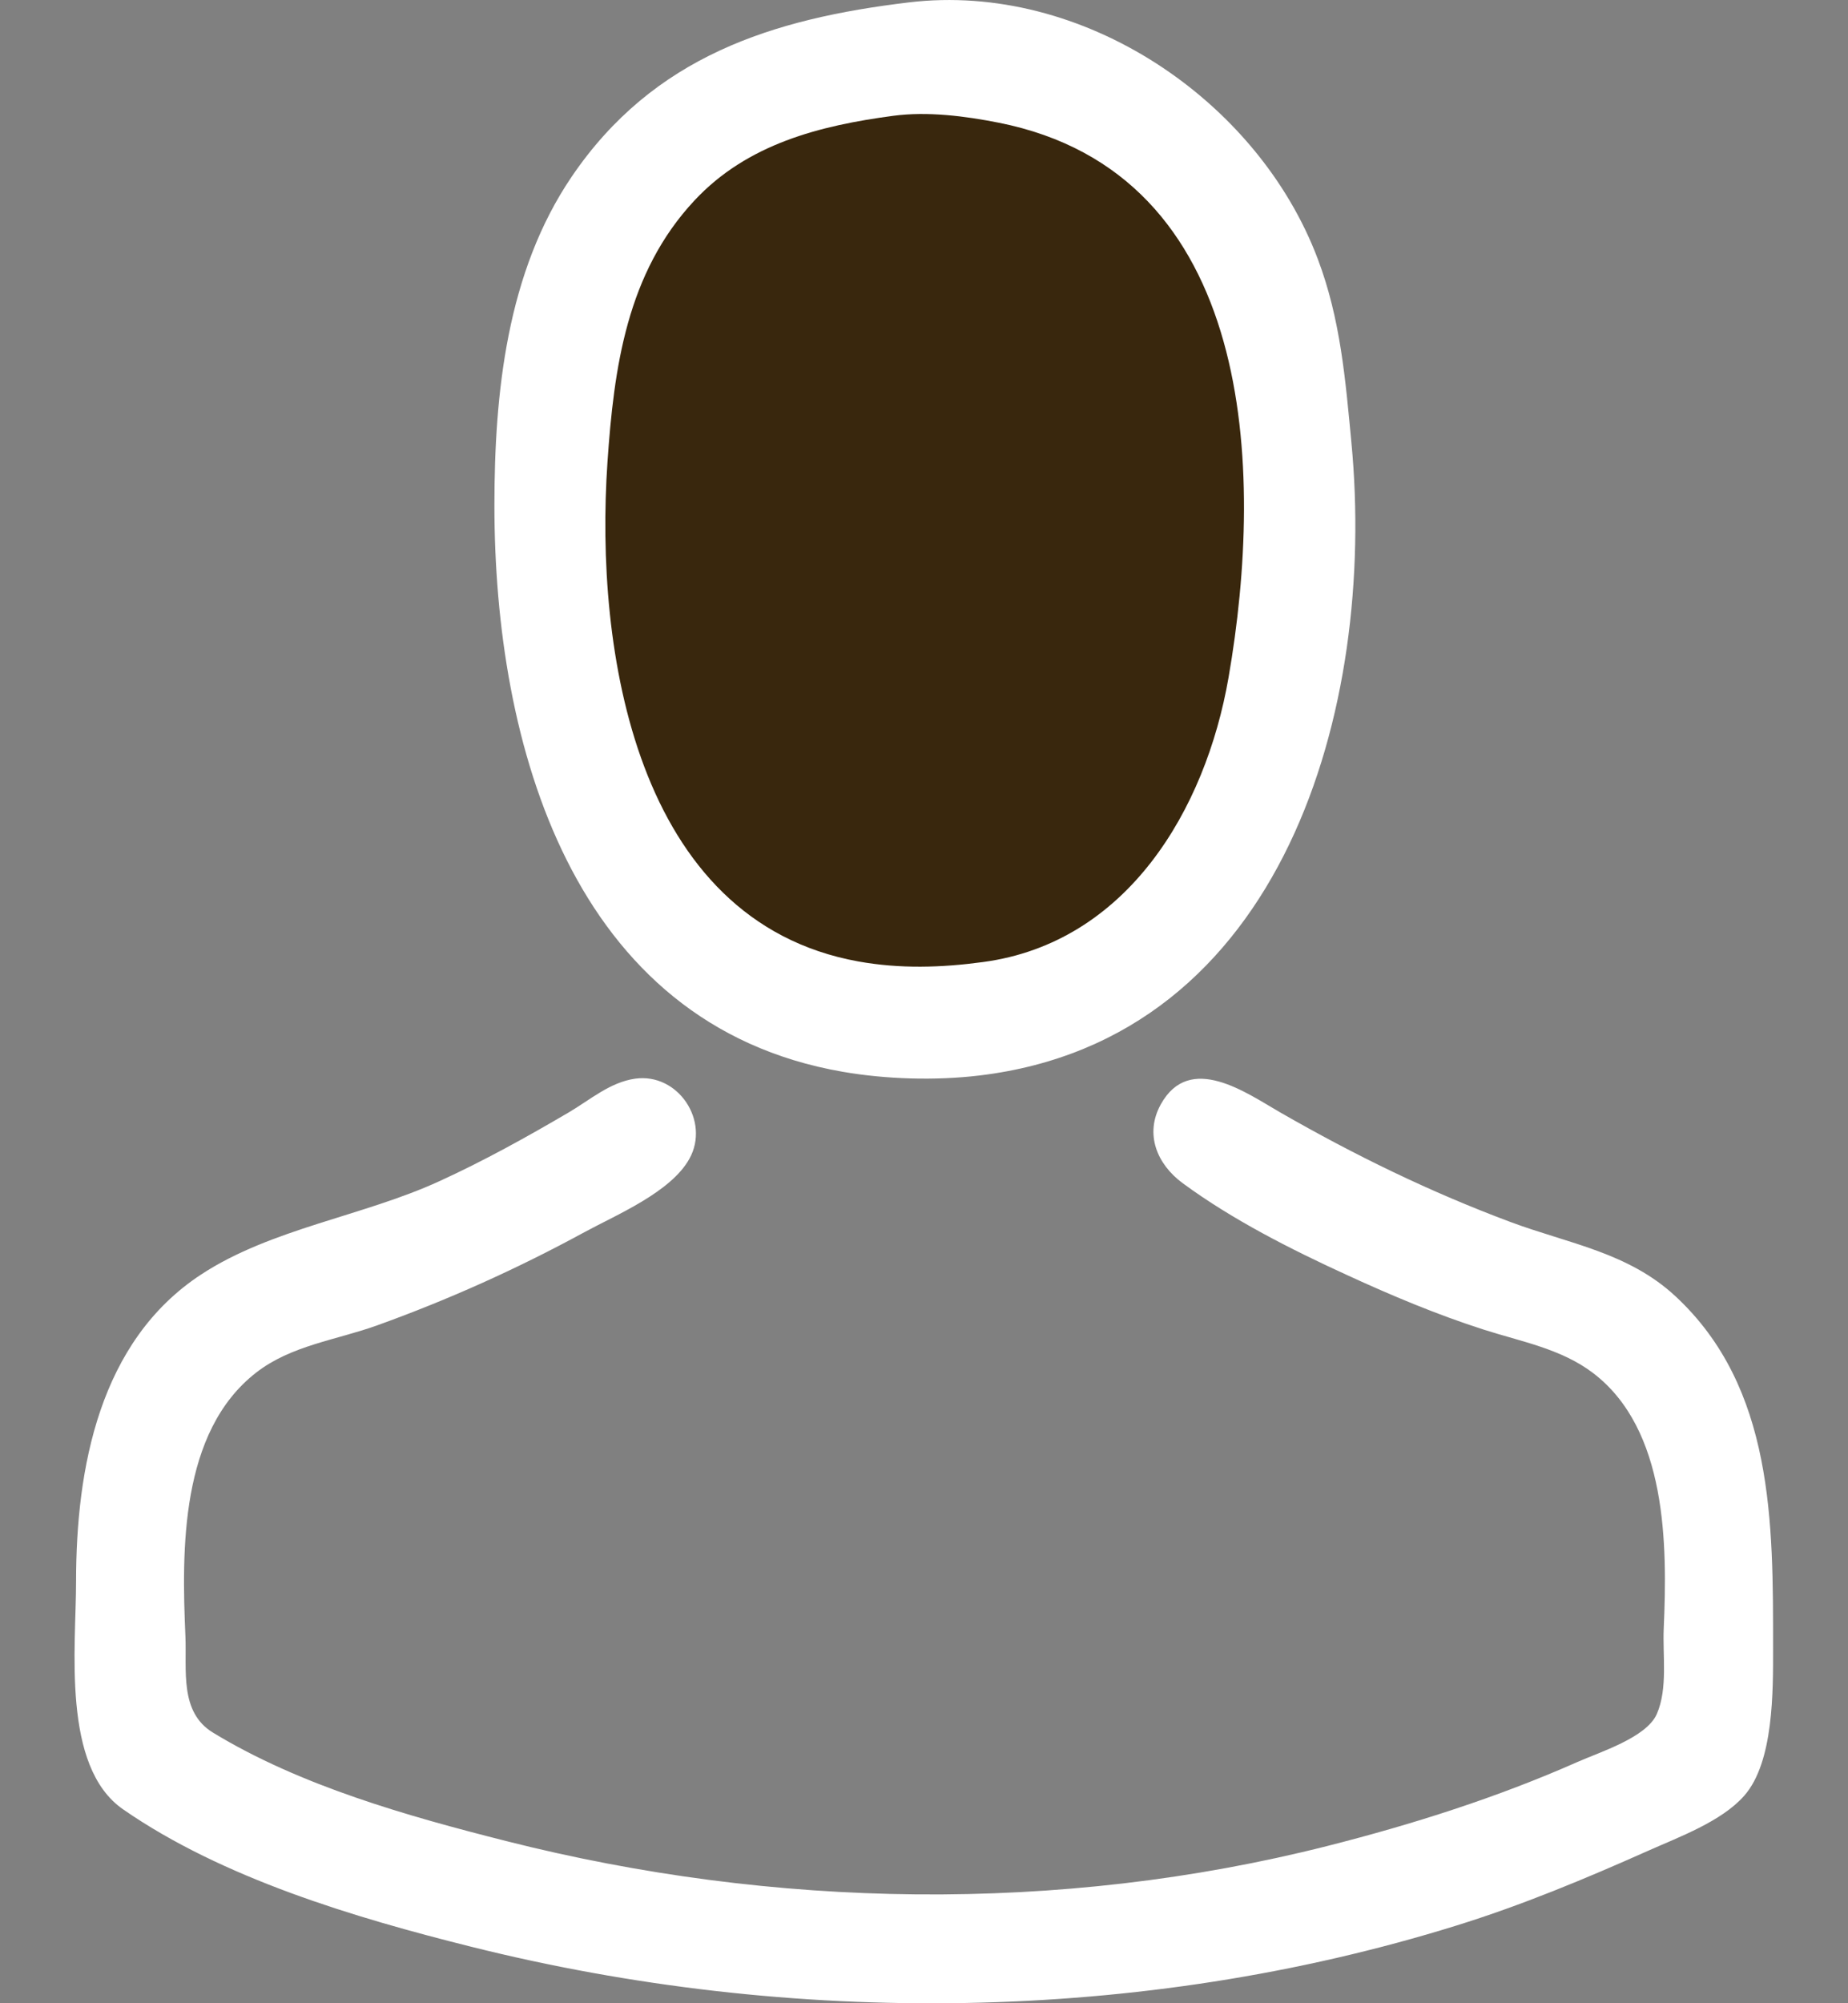 <svg width="24" height="26" viewBox="0 0 24 26" fill="none" xmlns="http://www.w3.org/2000/svg">
<rect x="0" y="0" width="24" height="26" fill="#808080" stroke="none"/>
<path fill-rule="evenodd" clip-rule="evenodd" d="M11.804 0.031C10.03 0.243 8.485 0.732 7.424 2.294C6.582 3.534 6.421 5.102 6.421 6.56C6.421 9.651 7.421 13.299 10.941 13.91C11.503 14.008 12.15 14.027 12.718 13.959C16.68 13.486 17.877 9.172 17.551 5.747C17.473 4.927 17.41 4.143 17.114 3.361C16.336 1.298 14.06 -0.239 11.804 0.031Z" fill="white"/>
<path fill-rule="evenodd" clip-rule="evenodd" d="M11.601 1.503C10.647 1.63 9.706 1.867 9.02 2.601C8.138 3.544 7.973 4.776 7.889 6.001C7.723 8.43 8.247 11.952 11.144 12.478C11.687 12.576 12.225 12.56 12.769 12.486C14.636 12.235 15.657 10.511 15.955 8.794C16.426 6.083 16.301 2.255 12.972 1.593C12.534 1.506 12.046 1.444 11.601 1.503Z" fill="#39270D"/>
<path fill-rule="evenodd" clip-rule="evenodd" d="M8.249 14C7.922 14.046 7.662 14.276 7.386 14.438C6.841 14.758 6.285 15.066 5.71 15.329C4.721 15.784 3.522 15.945 2.613 16.541C1.29 17.407 0.988 19.056 0.988 20.525C0.988 21.377 0.797 22.928 1.598 23.483C2.889 24.378 4.608 24.889 6.117 25.266C10.27 26.305 14.81 26.267 18.913 24.992C19.767 24.727 20.587 24.385 21.402 24.022C21.803 23.843 22.355 23.643 22.651 23.308C23.038 22.871 23.027 21.94 23.027 21.388C23.027 19.77 23.04 18.011 21.757 16.822C21.145 16.255 20.375 16.142 19.624 15.863C18.577 15.473 17.597 14.995 16.628 14.439C16.185 14.184 15.452 13.656 15.076 14.332C14.862 14.717 15.025 15.11 15.359 15.356C16.005 15.831 16.765 16.215 17.492 16.548C18.07 16.814 18.663 17.063 19.269 17.257C19.755 17.413 20.275 17.505 20.69 17.821C21.653 18.555 21.654 20.05 21.607 21.134C21.591 21.485 21.662 21.914 21.517 22.246C21.383 22.552 20.776 22.74 20.488 22.868C19.441 23.331 18.346 23.678 17.238 23.959C13.757 24.84 10.044 24.774 6.574 23.895C5.297 23.572 3.899 23.178 2.765 22.487C2.329 22.221 2.427 21.678 2.408 21.236C2.359 20.116 2.338 18.586 3.324 17.817C3.78 17.461 4.367 17.393 4.898 17.202C5.829 16.867 6.72 16.466 7.589 15.993C8.011 15.764 8.712 15.474 8.953 15.04C9.225 14.551 8.807 13.922 8.249 14Z" fill="white"/>
</svg>
